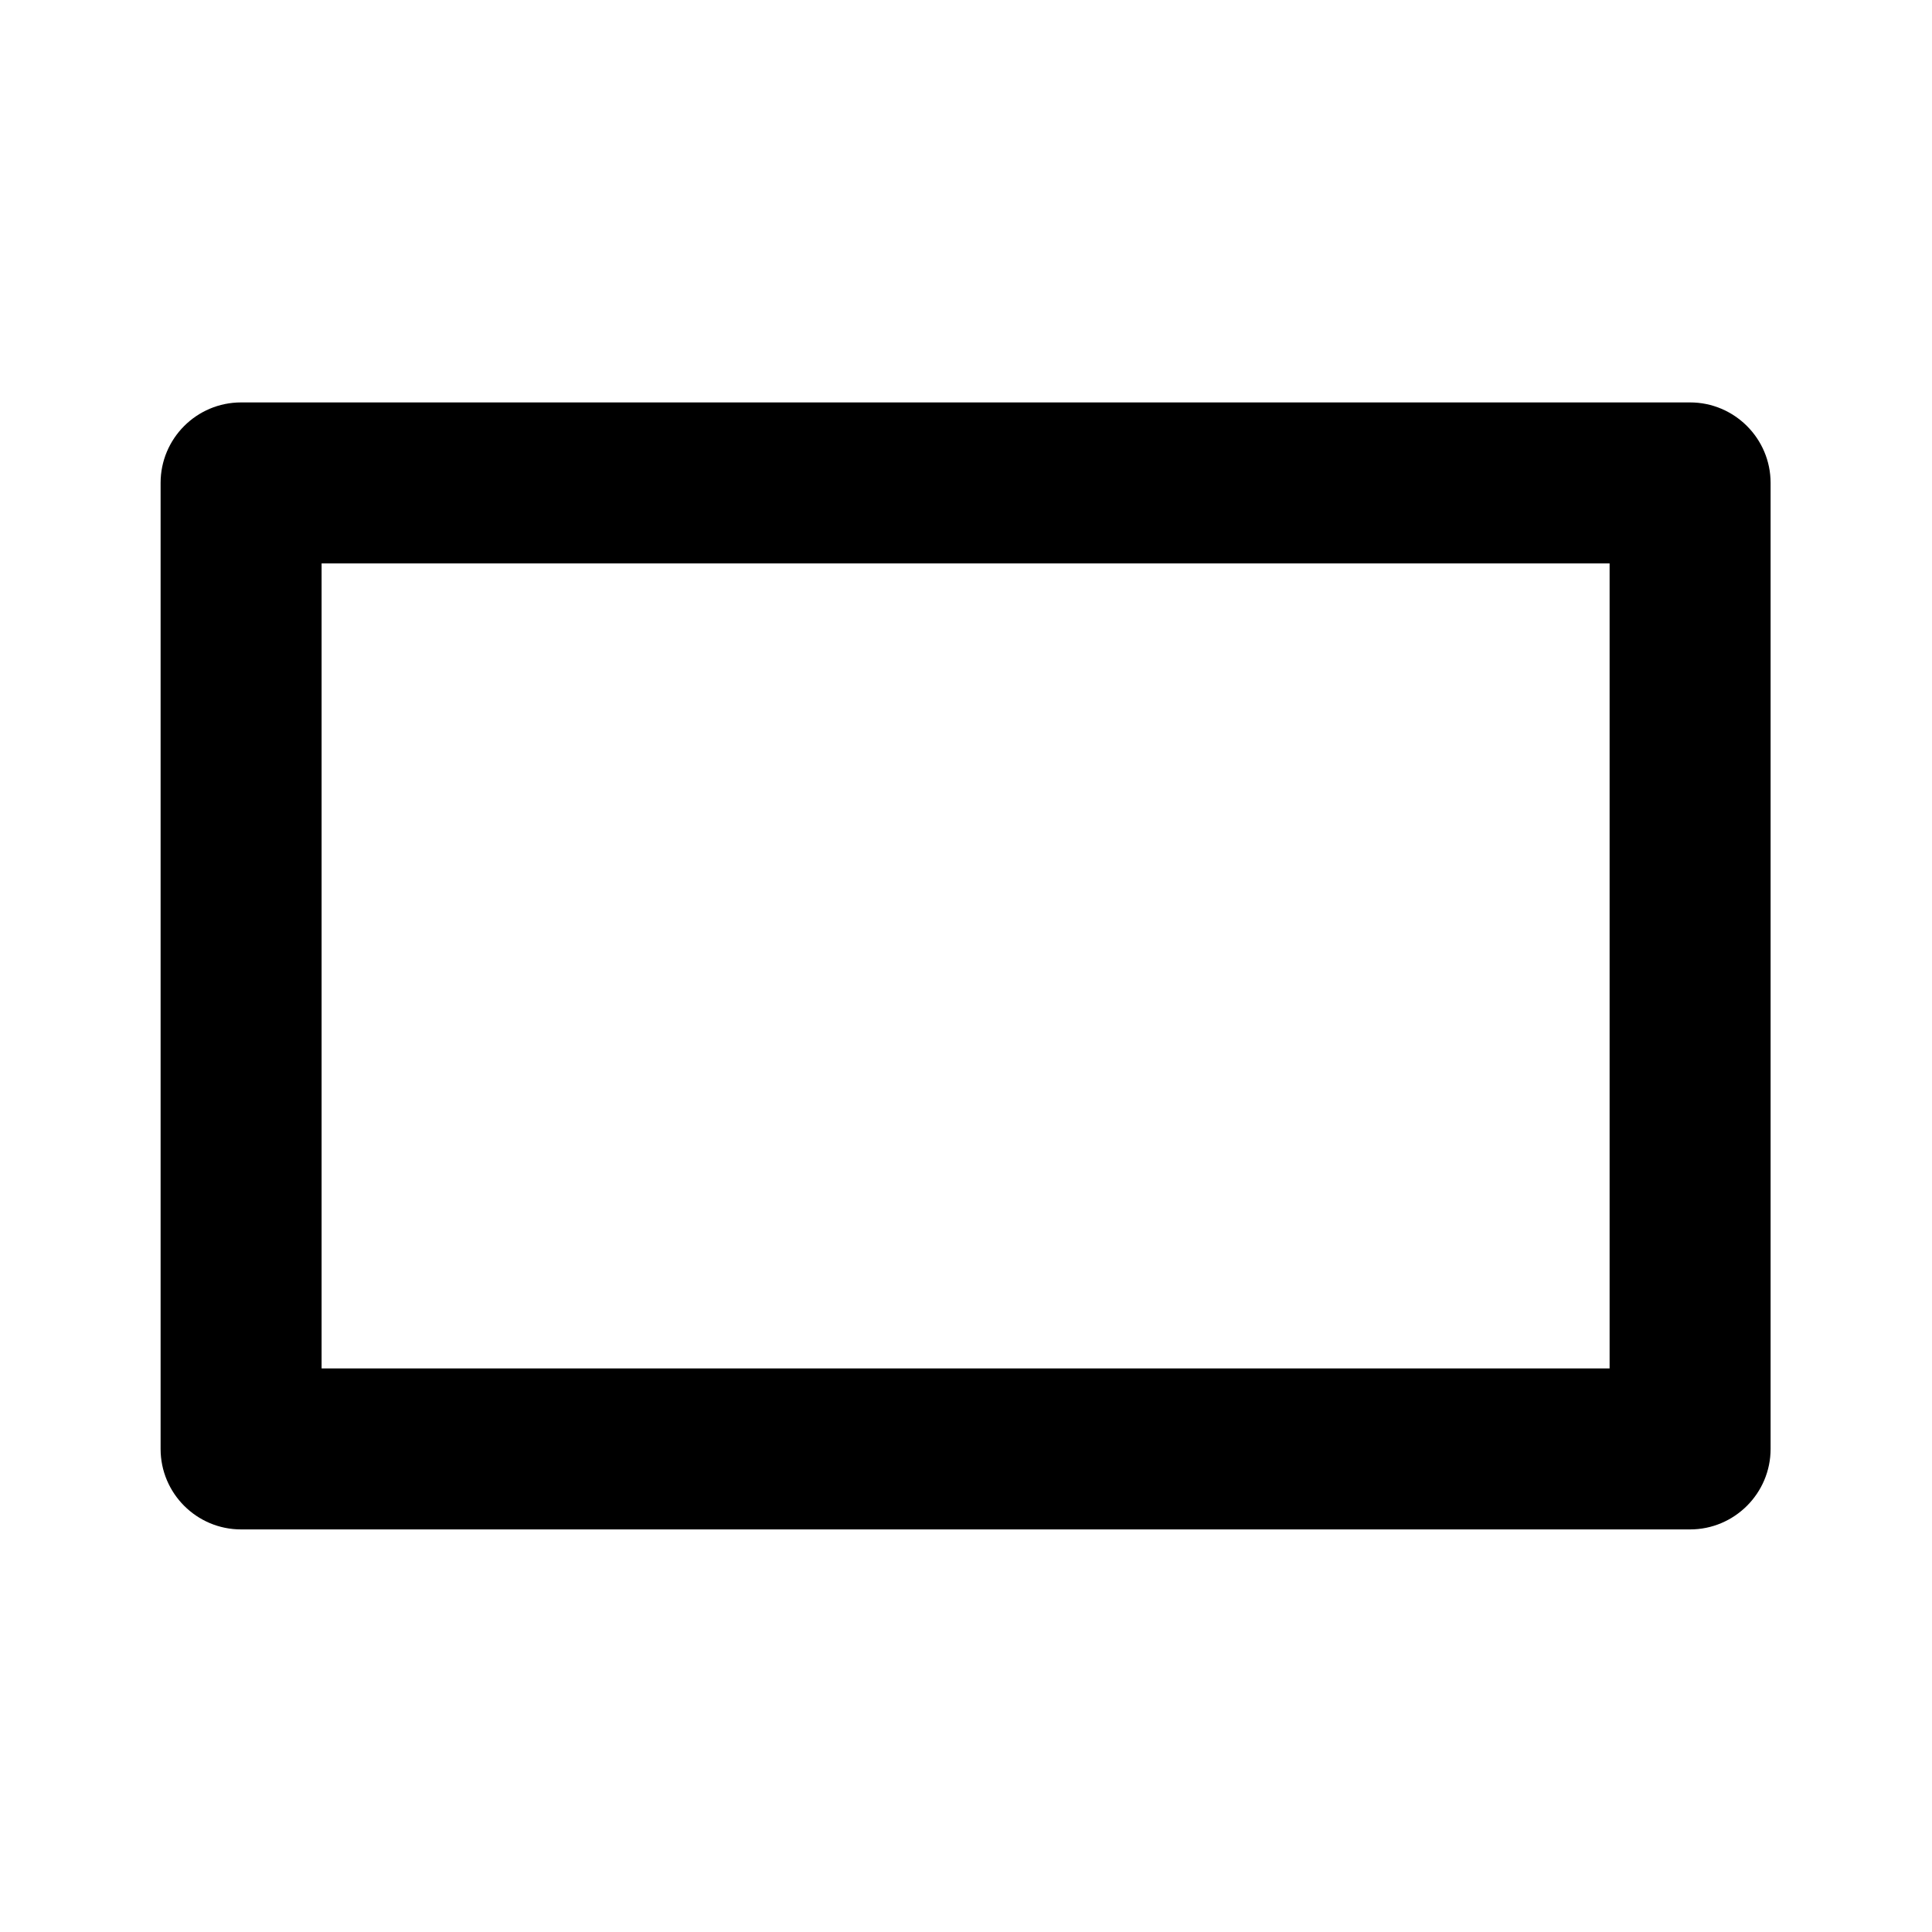 <svg width="24" height="24" viewBox="0 0 24 24" fill="none" xmlns="http://www.w3.org/2000/svg">
<path fill-rule="evenodd" clip-rule="evenodd" d="M20.995 4.999C21.545 4.999 21.995 5.447 21.995 5.999C21.995 8.576 21.995 15.422 21.995 17.999C21.995 18.551 21.545 18.999 20.995 18.999C17.585 18.999 6.405 18.999 2.995 18.999C2.443 18.999 1.995 18.551 1.995 17.999C1.995 15.422 1.995 8.576 1.995 5.999C1.995 5.447 2.443 4.999 2.995 4.999C6.405 4.999 17.585 4.999 20.995 4.999ZM19.995 6.999H3.995V16.999H19.995V6.999Z" fill="black"/>
</svg>
